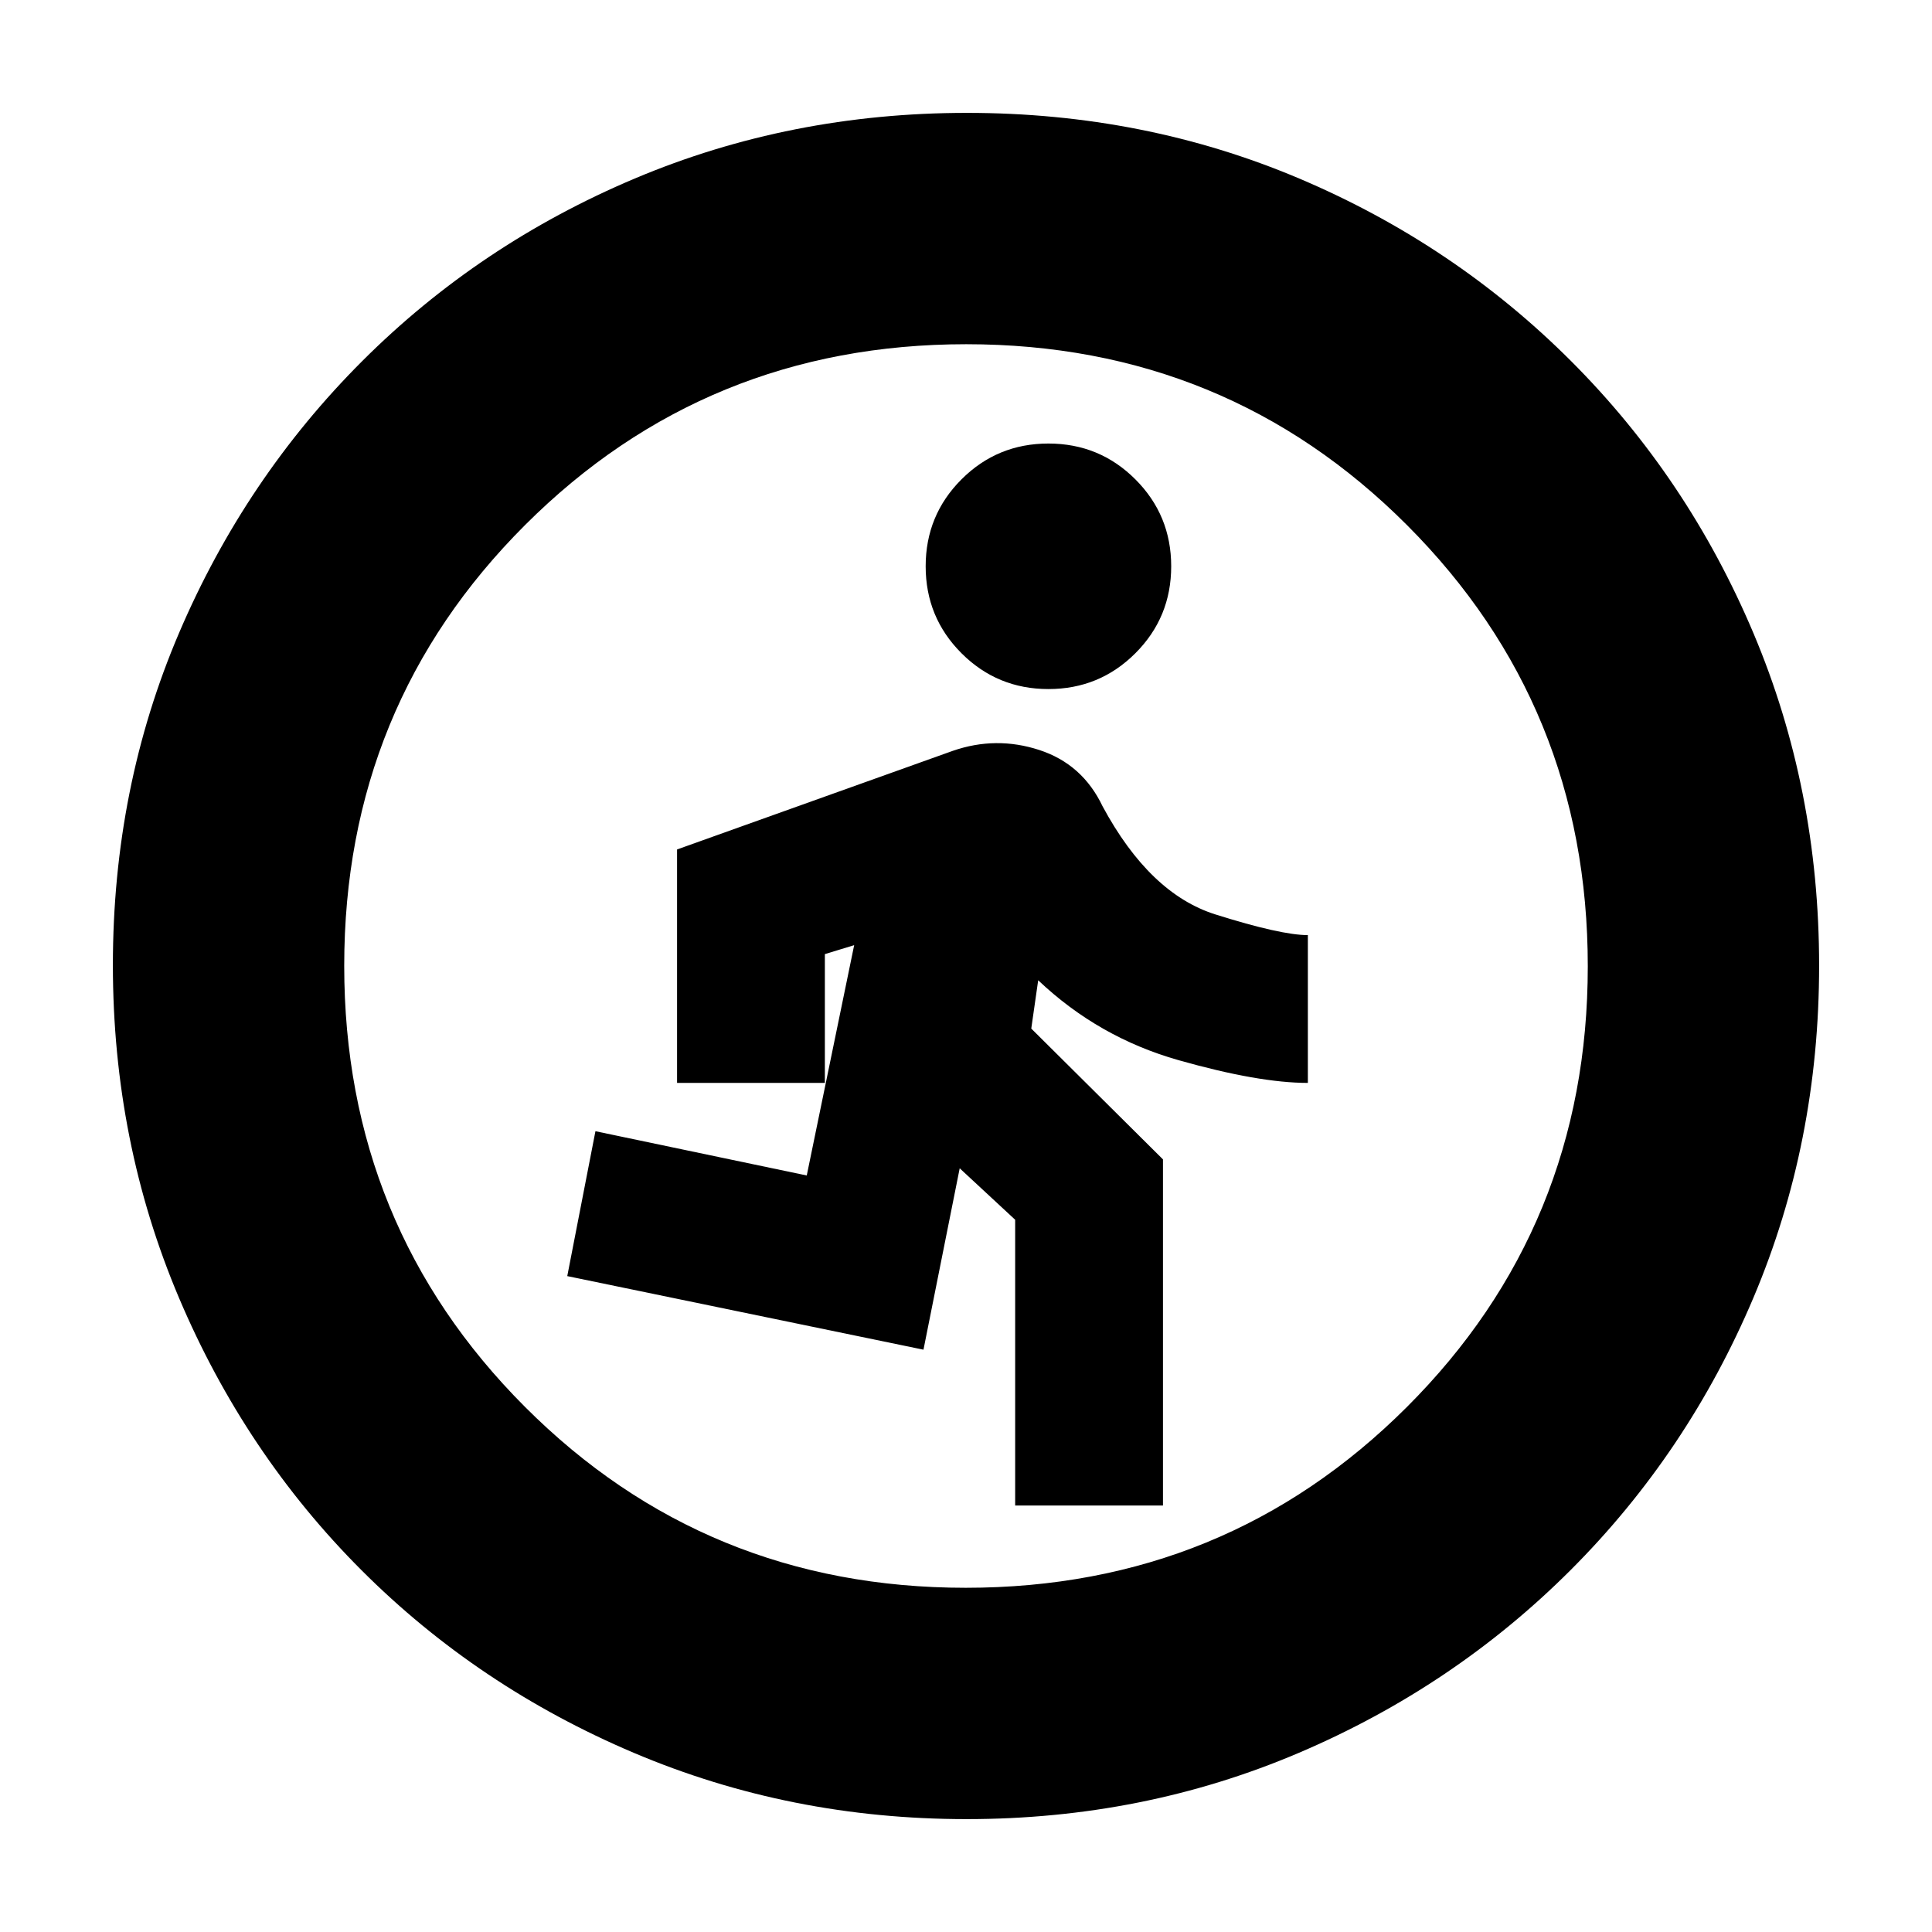<svg xmlns="http://www.w3.org/2000/svg" height="20" viewBox="0 -960 960 960" width="20"><path d="M504.43-211.91v-142l-27.56-25.57-18 90.13-177-36.56 14-72 105 22 23.56-114.44-14.56 4.44v64h-73.44v-116l137-49q21.44-7.44 42.94-.44 21.5 7 31.5 28 23.43 43.44 56.05 53.72 32.62 10.28 45.95 10.28v73.44q-24.44 0-64.22-11.29-39.78-11.28-69.78-39.71l-3.44 24 65.44 65v172h-73.44Zm16.53-405.7q-25.4 0-43.2-17.8-17.8-17.8-17.8-43.2 0-25.4 17.8-43.2 17.8-17.8 43.2-17.8 25.4 0 43.2 17.8 17.8 17.8 17.8 43.2 0 25.4-17.8 43.2-17.8 17.8-43.2 17.8ZM480.28-56.09q-87.62 0-165.14-32.85-77.53-32.85-135.44-90.76-57.91-57.91-90.76-135.39-32.85-77.49-32.85-165.37 0-88.13 32.91-165.1 32.9-76.97 91.01-135.04 58.1-58.06 135.39-90.69 77.3-32.62 165.06-32.62 88.12 0 165.11 32.61 76.99 32.62 135.05 90.68 58.06 58.06 90.68 135.3 32.61 77.24 32.61 165.13t-32.62 164.98q-32.63 77.1-90.69 135.2Q722.53-121.9 645.34-89q-77.2 32.91-165.06 32.91Zm-.41-114.95q129.25 0 219.17-89.79 89.92-89.79 89.92-219.04t-89.79-219.17q-89.79-89.92-219.04-89.92t-219.17 89.79q-89.92 89.79-89.92 219.04t89.79 219.17q89.79 89.92 219.04 89.92Z"/></svg>